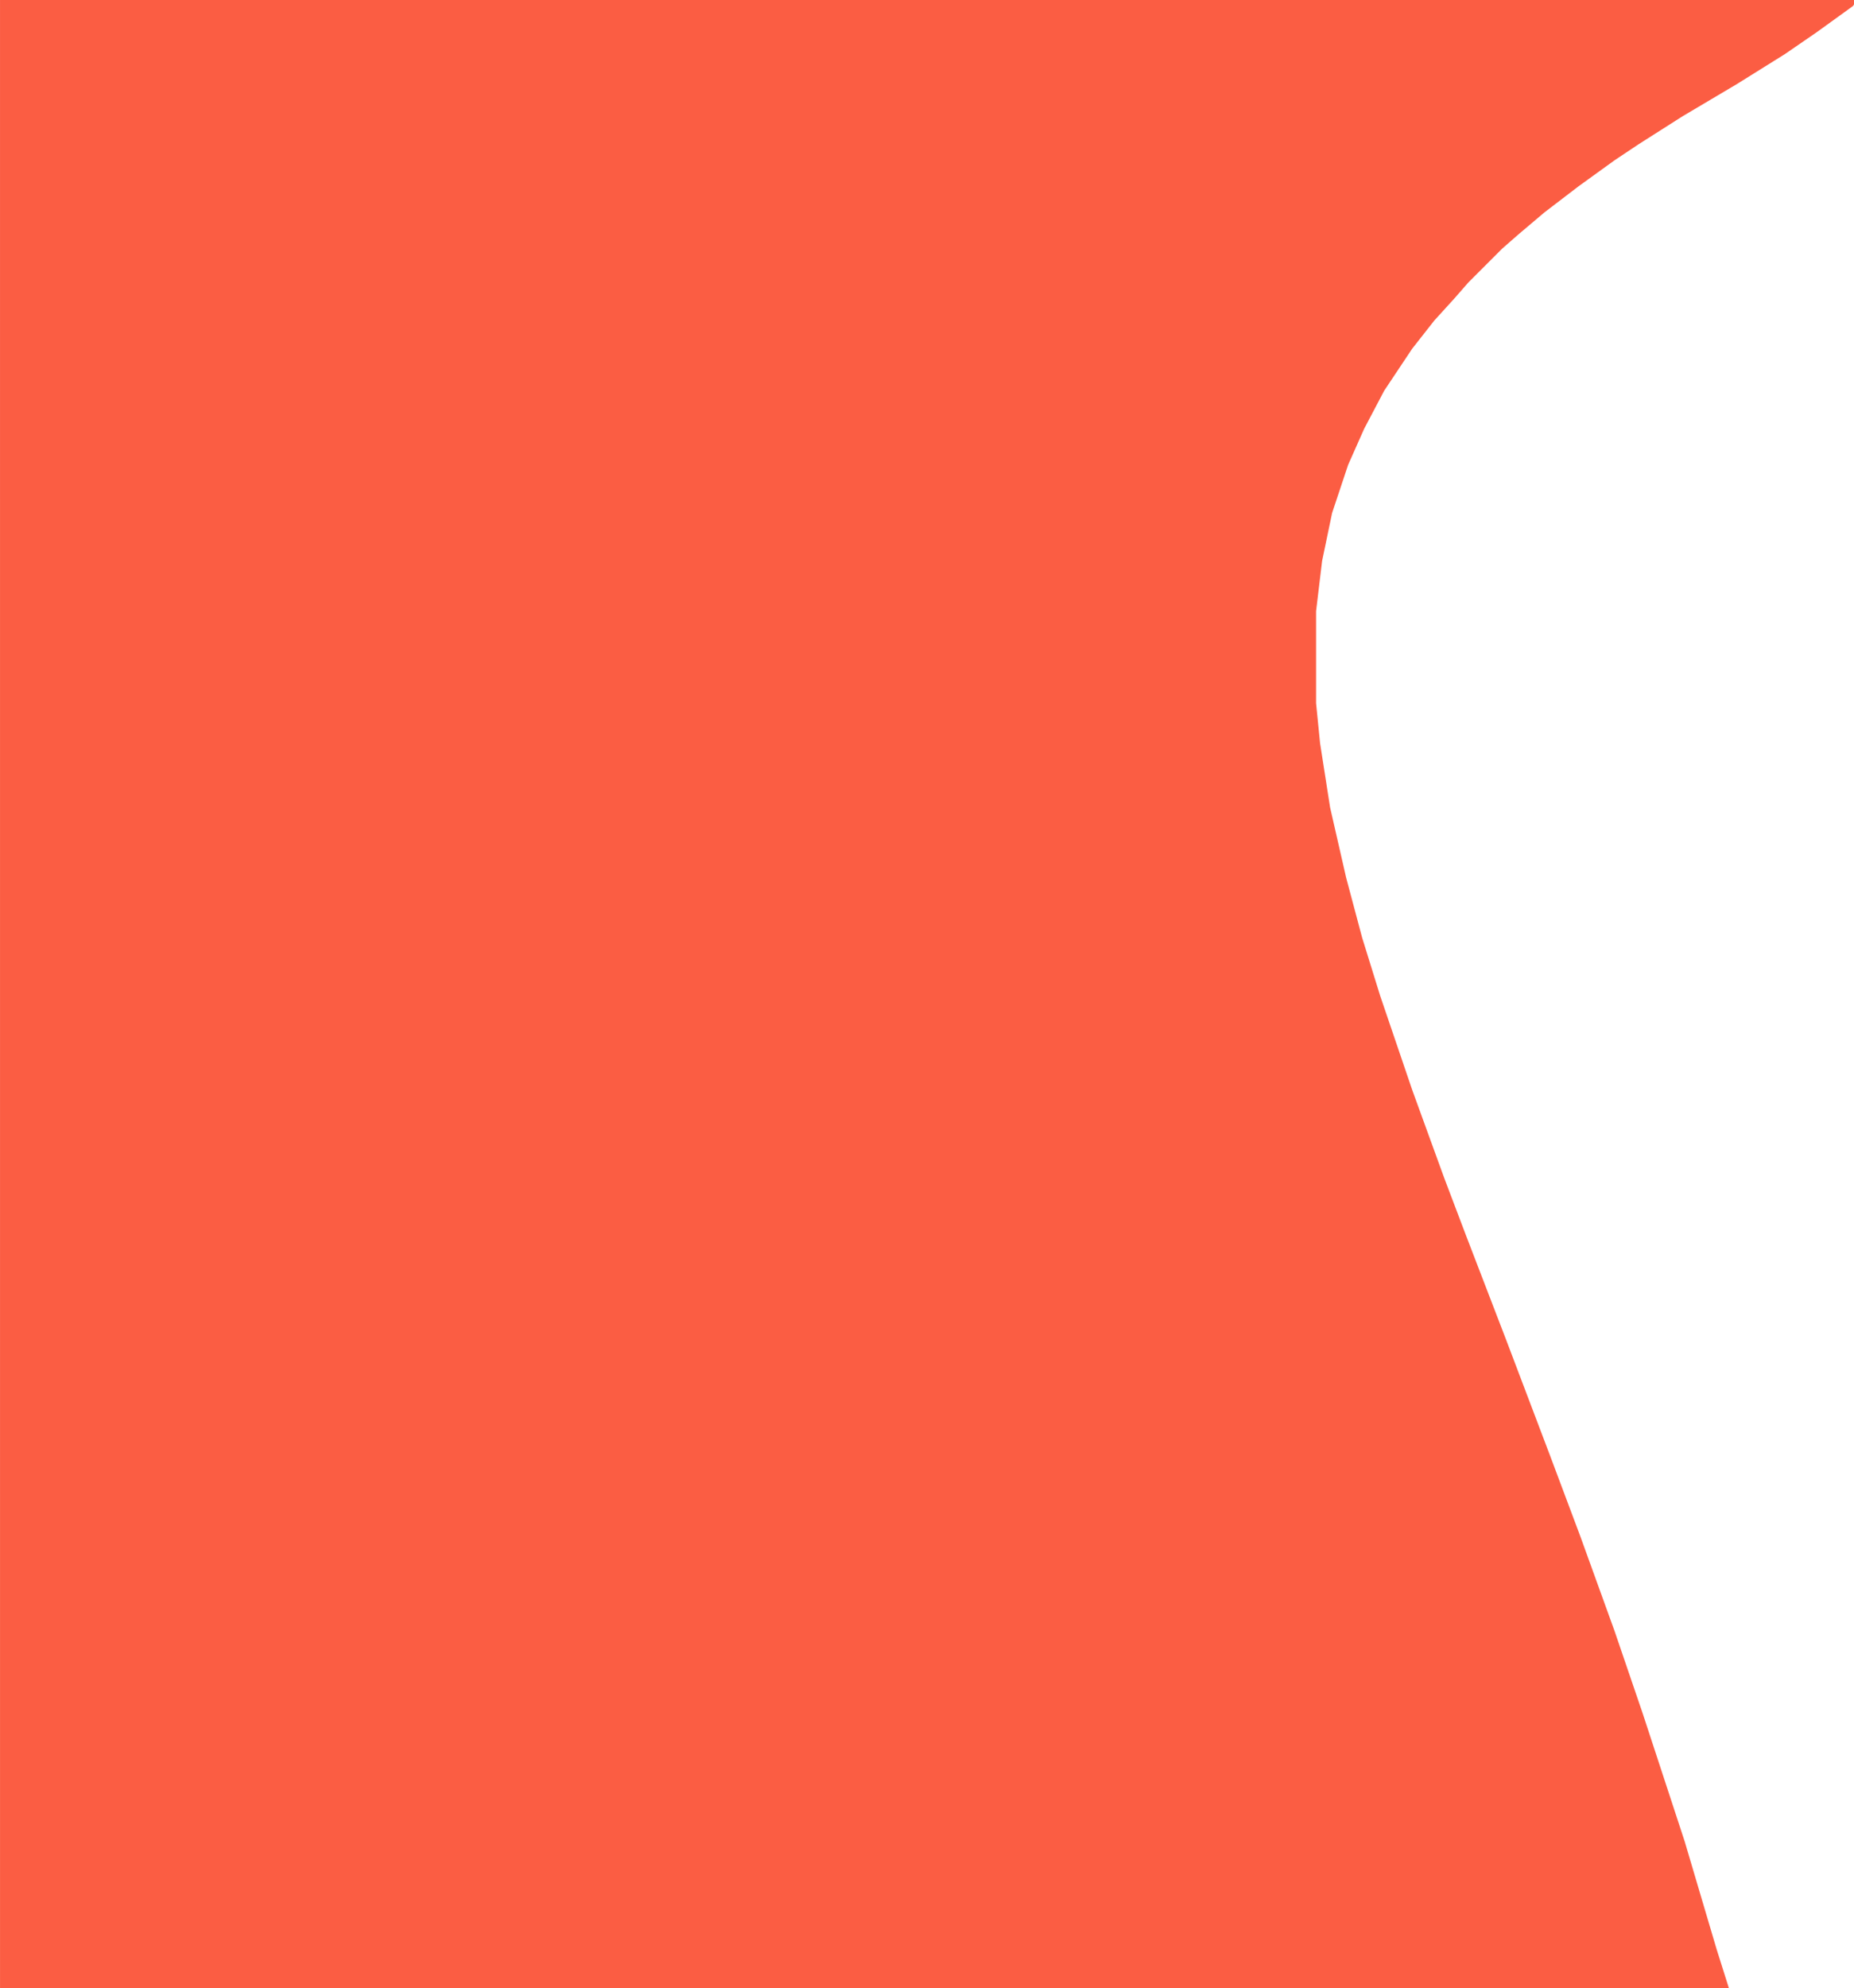 <?xml version="1.0" encoding="UTF-8" standalone="no"?>
<!-- Created with Inkscape (http://www.inkscape.org/) -->

<svg
   width="245.269mm"
   height="262.961mm"
   viewBox="0 0 245.269 262.961"
   version="1.1"
   id="svg1"
   xml:space="preserve"
   xmlns="http://www.w3.org/2000/svg"
   xmlns:svg="http://www.w3.org/2000/svg"><defs
     id="defs1" /><g
     id="layer1"
     transform="translate(20.159,-17.399)"><g
       id="g1"
       transform="matrix(0.265,0,0,0.265,-20.952,17.134)"><path
         d="M 866.593,994.863 860,974 l -16,-54 -21,-64 -14,-41 -17,-47 -15,-40 -22,-58 -20,-52 -11,-29 -16,-44 -16,-47 -9,-29 -8,-30 -8,-35 -5,-32 -2,-20 v -46 l 3,-25 5,-24 8,-24 8,-18 10,-19 14,-21 11,-14 10,-11 7,-8 17,-17 8,-7 13,-11 17,-13 18,-13 12,-8 22,-14 27,-16 24.035,-15 16,-11 18,-13 1.963,-2.997 L 3,1 3.006,994.867 Z"
         fill="#fefcfc"
         id="path2"
         style="display:inline;fill:#fb5d43;fill-opacity:1" /></g></g></svg>
